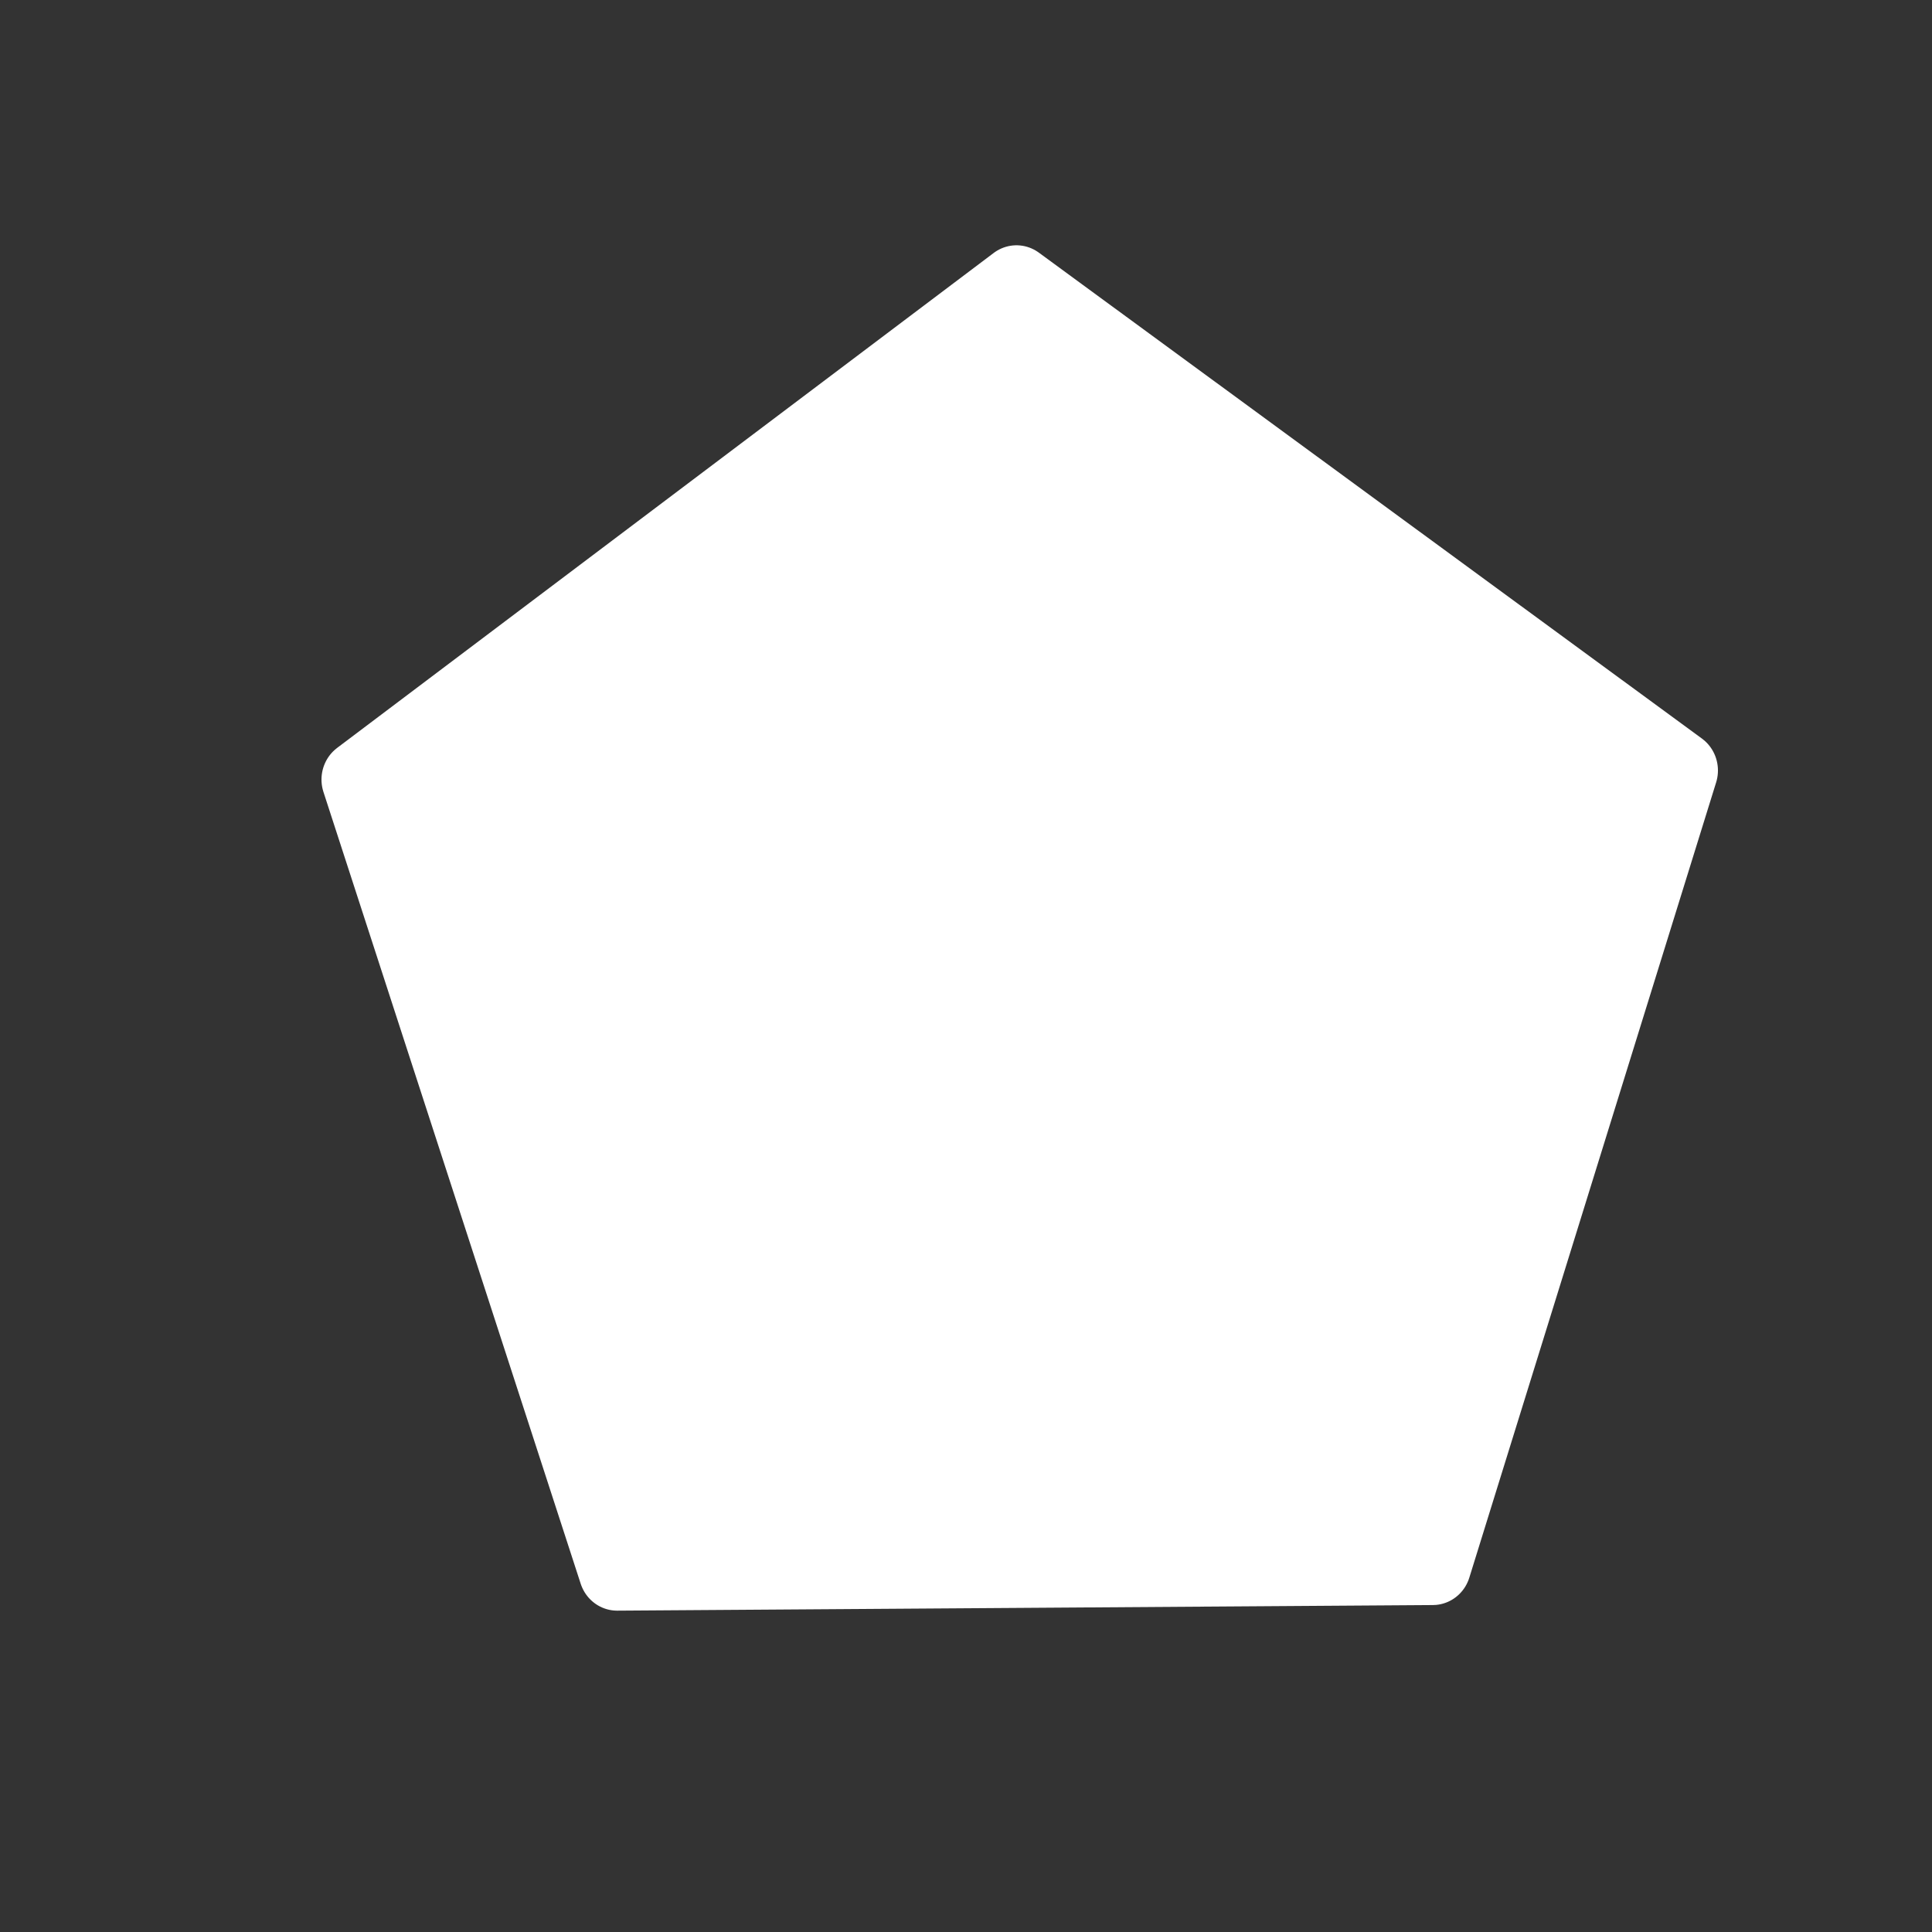 <svg xmlns="http://www.w3.org/2000/svg" xmlns:svg="http://www.w3.org/2000/svg" id="svg2" width="55" height="55" x="0" y="0" enable-background="new 0 0 55 55" version="1.1" viewBox="0 0 55 55" xml:space="preserve"><rect x="0" y="0" width="55" height="55" fill="#333333" stroke="none"/><path style="fill:#fff;fill-opacity:1;stroke:#fff;stroke-width:2.4;stroke-linecap:round;stroke-linejoin:round;stroke-miterlimit:4;stroke-opacity:1;stroke-dasharray:none;stroke-dashoffset:0" id="path2992" d="M 17.25,43.125 9.211,18.939 29.729,3.82 50.449,18.662 42.736,42.954 z" transform="matrix(0.911,0,0,0.932,1.854,4.541)"/></svg>